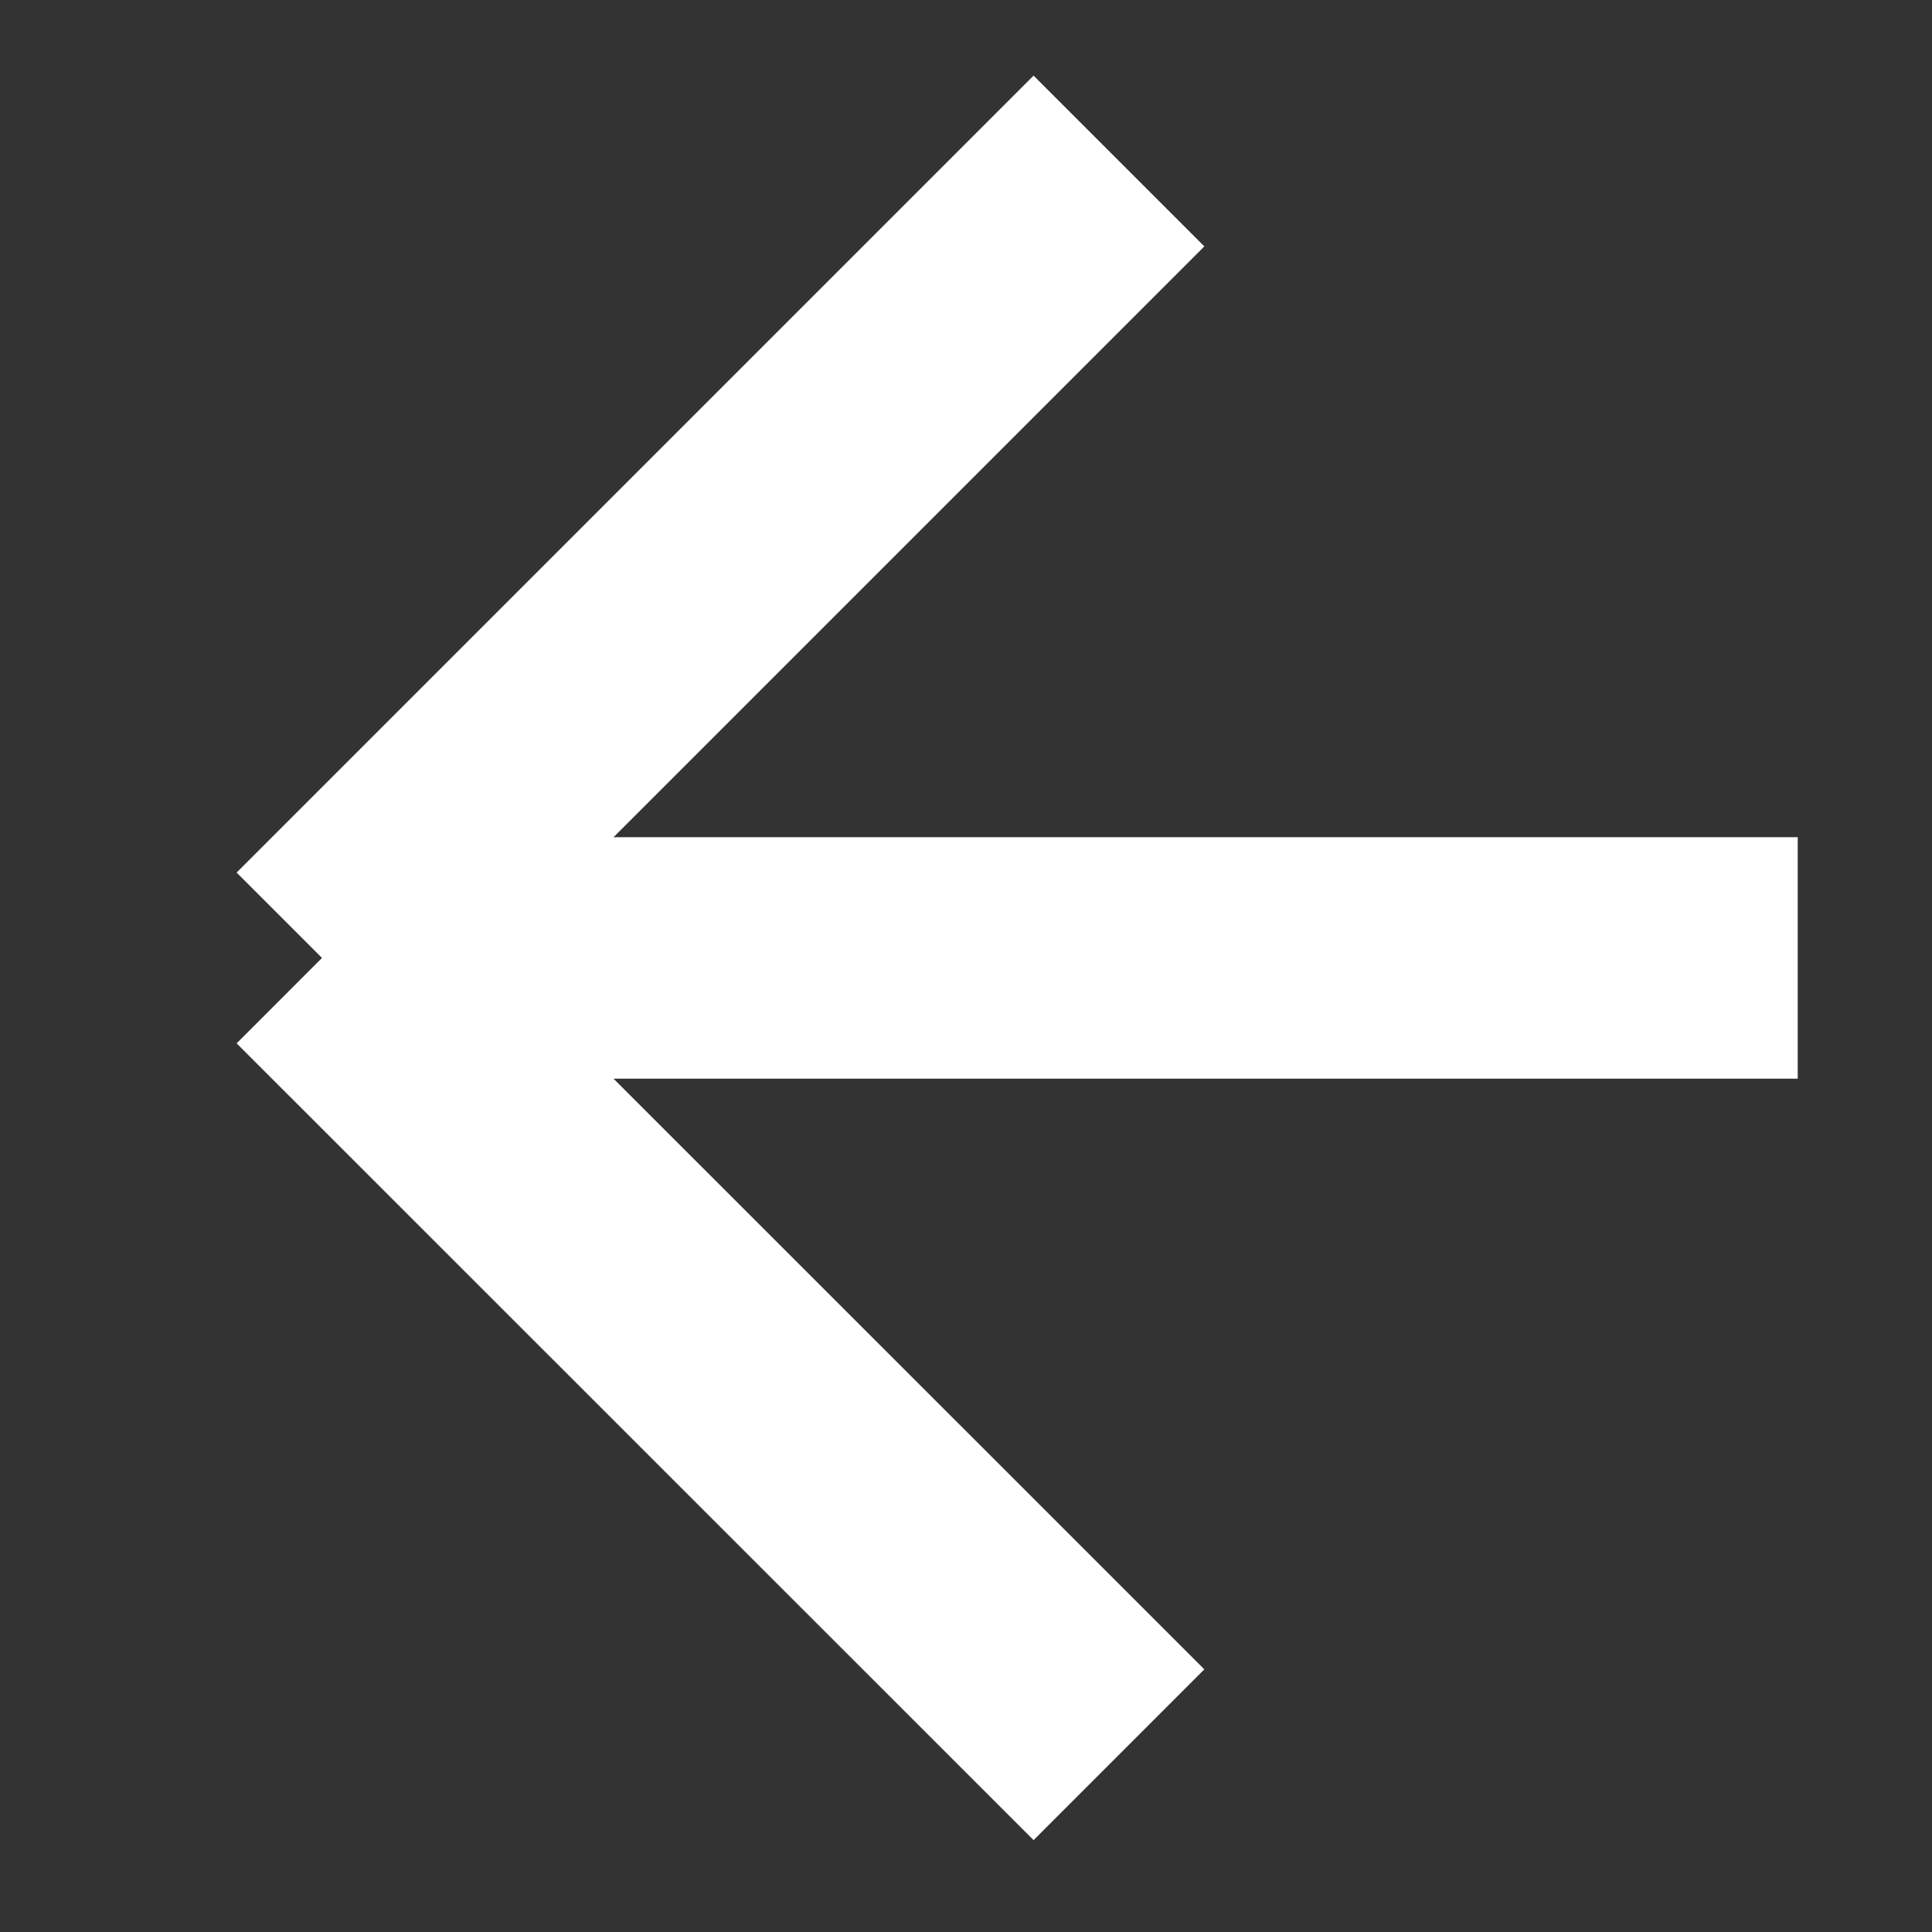 <svg width="12" height="12" viewBox="0 0 12 12" fill="none" xmlns="http://www.w3.org/2000/svg">
<rect x="0" y="0" width="12" height="12" fill="#333333" stroke="none"/>
<path d="M6.95 10.899L2 5.95M2 5.95L6.95 1M2 5.95H11.166" stroke="white" stroke-width="1.5"/>
</svg>
